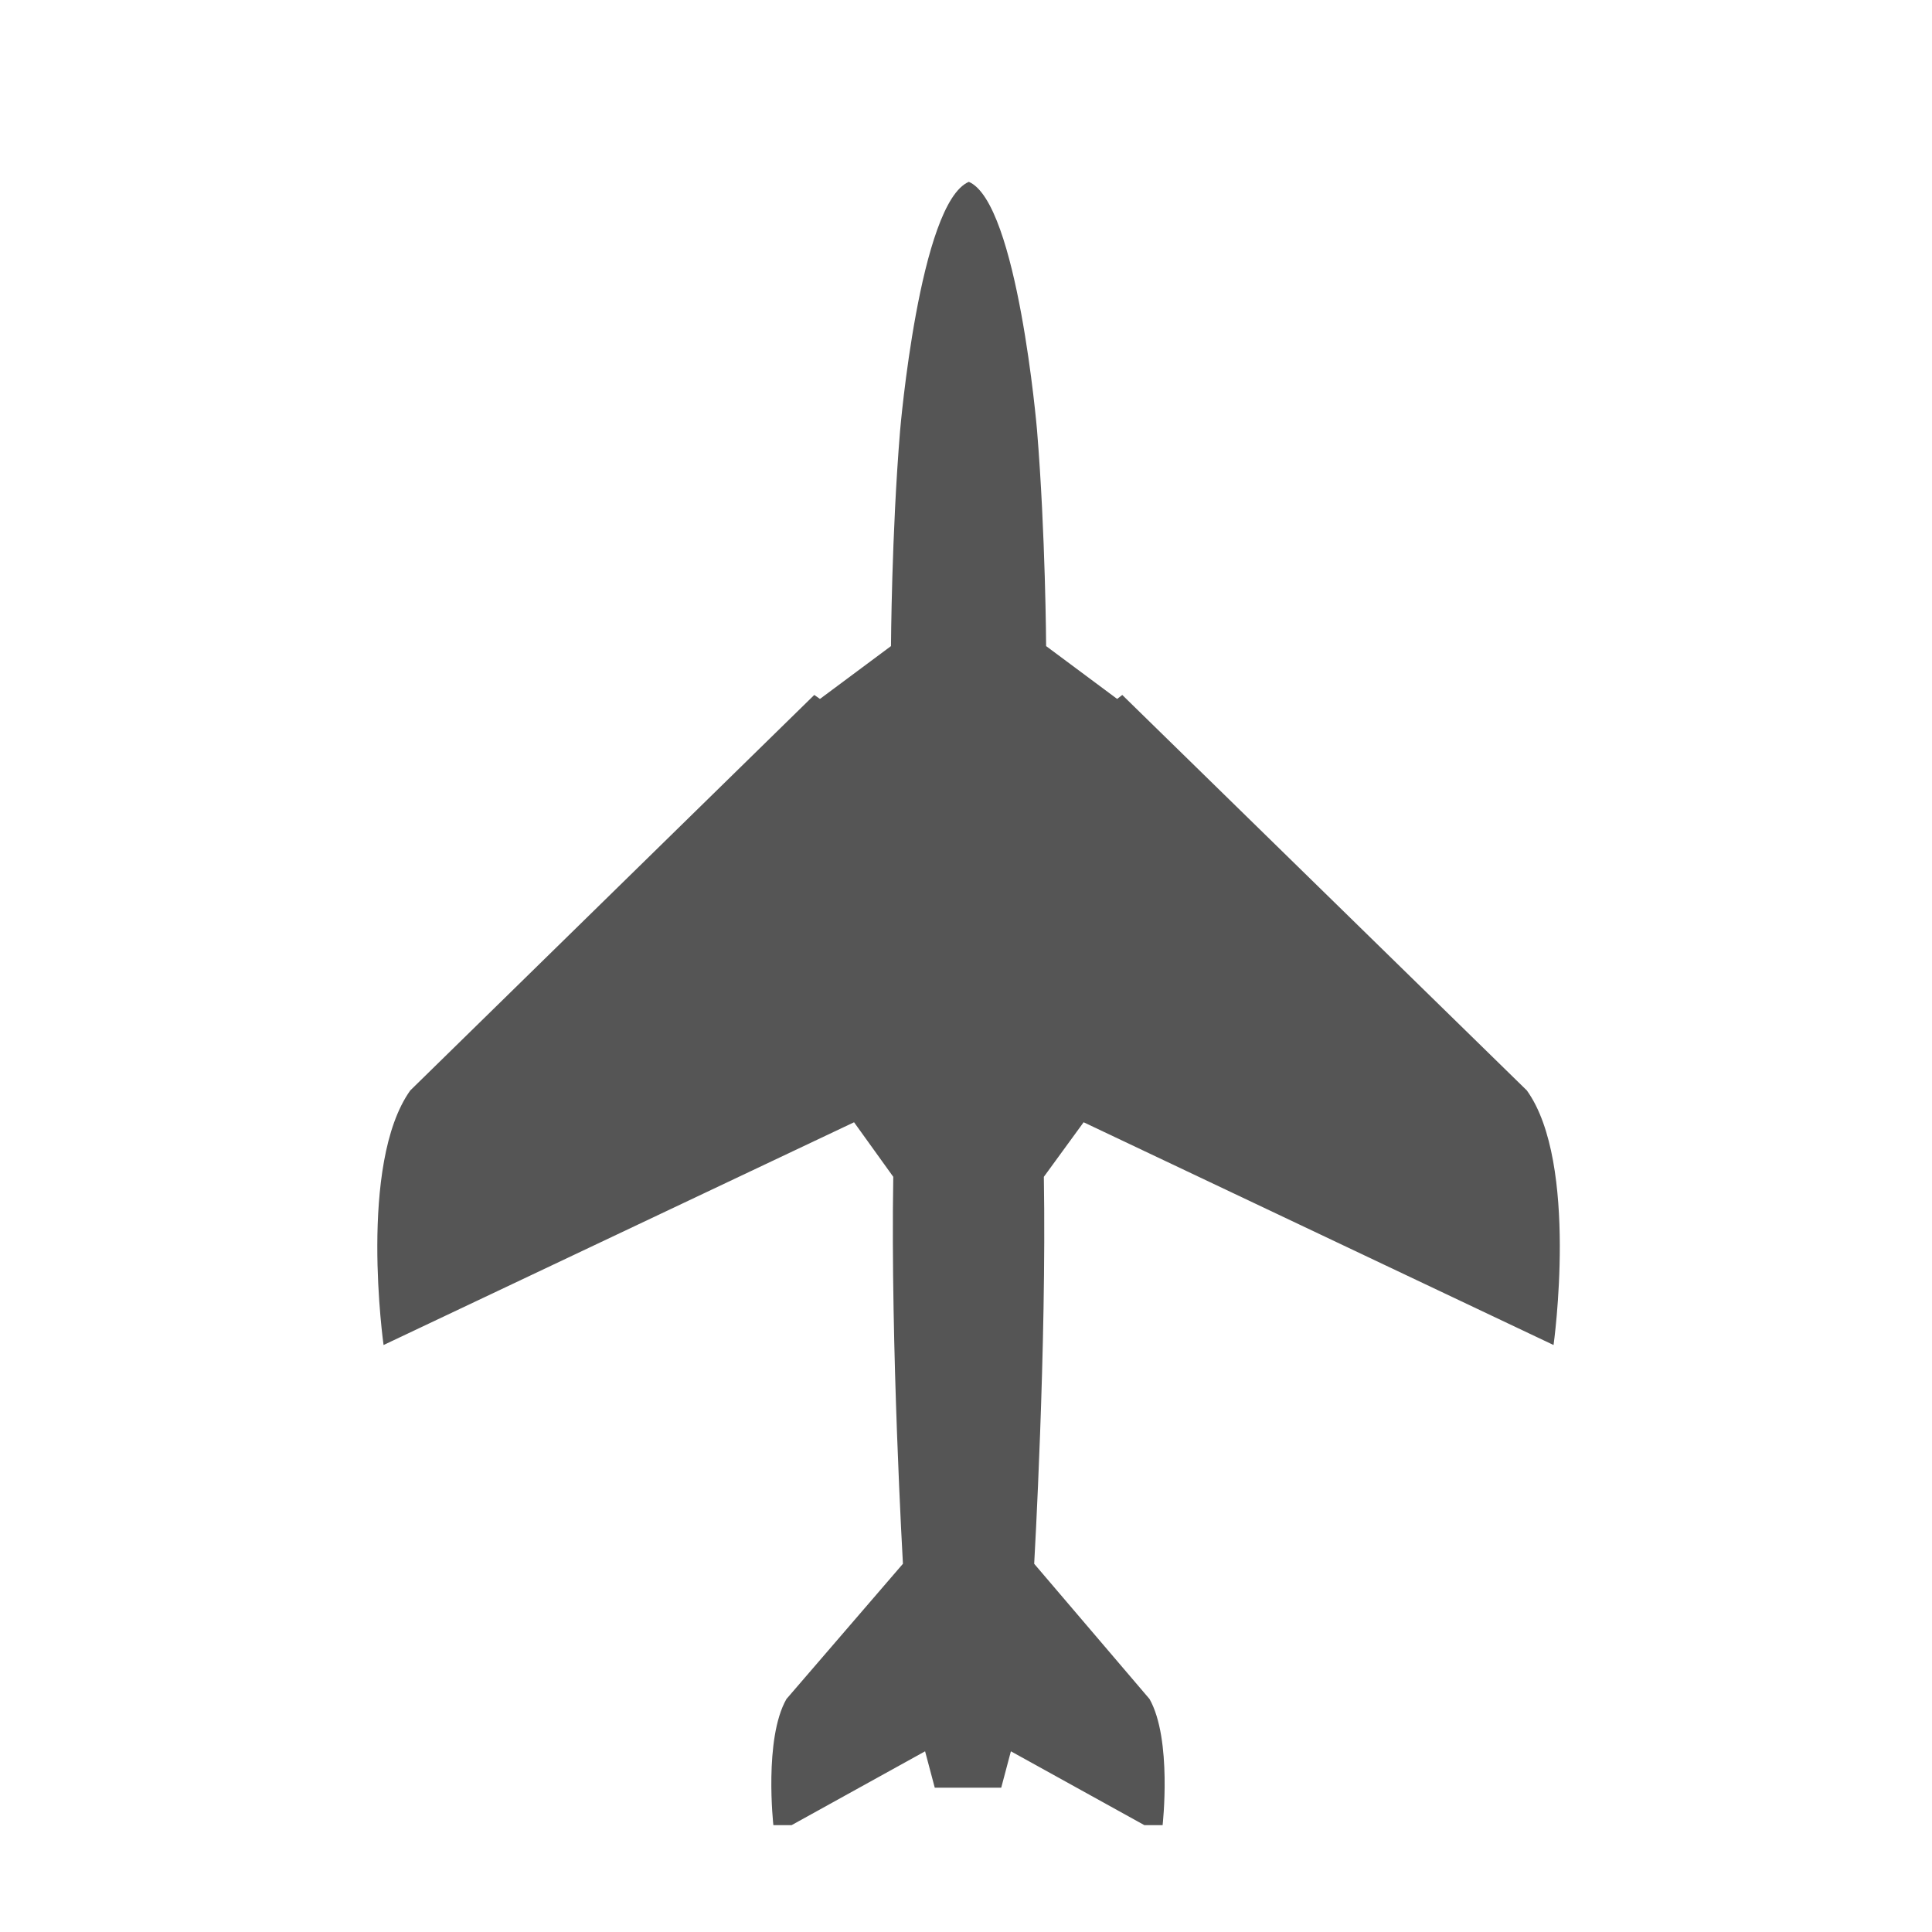 <svg xmlns="http://www.w3.org/2000/svg" viewBox="-5.2 -4 34 34" width="26" height="26">
  <path d="M12.42 27.46l.17-.64 2.35 1.3h.32s.17-1.51-.23-2.22L13 23.52s.22-3.83.17-6.81l.7-.96 8.27 3.92s.45-3.2-.47-4.48l-7.12-6.96-.09.07-1.25-.93s-.01-1.97-.16-3.8c0 0-.34-4-1.2-4.37-.87.37-1.21 4.38-1.21 4.38-.15 1.82-.16 3.79-.16 3.79l-1.25.93-.1-.07-7.11 6.96c-.92 1.29-.47 4.48-.47 4.48l8.28-3.92.69.96c-.05 2.98.17 6.81.17 6.81L8.64 25.9c-.4.7-.23 2.22-.23 2.22h.32l2.35-1.3.17.64h.58z" fill="#555"/>
</svg>
